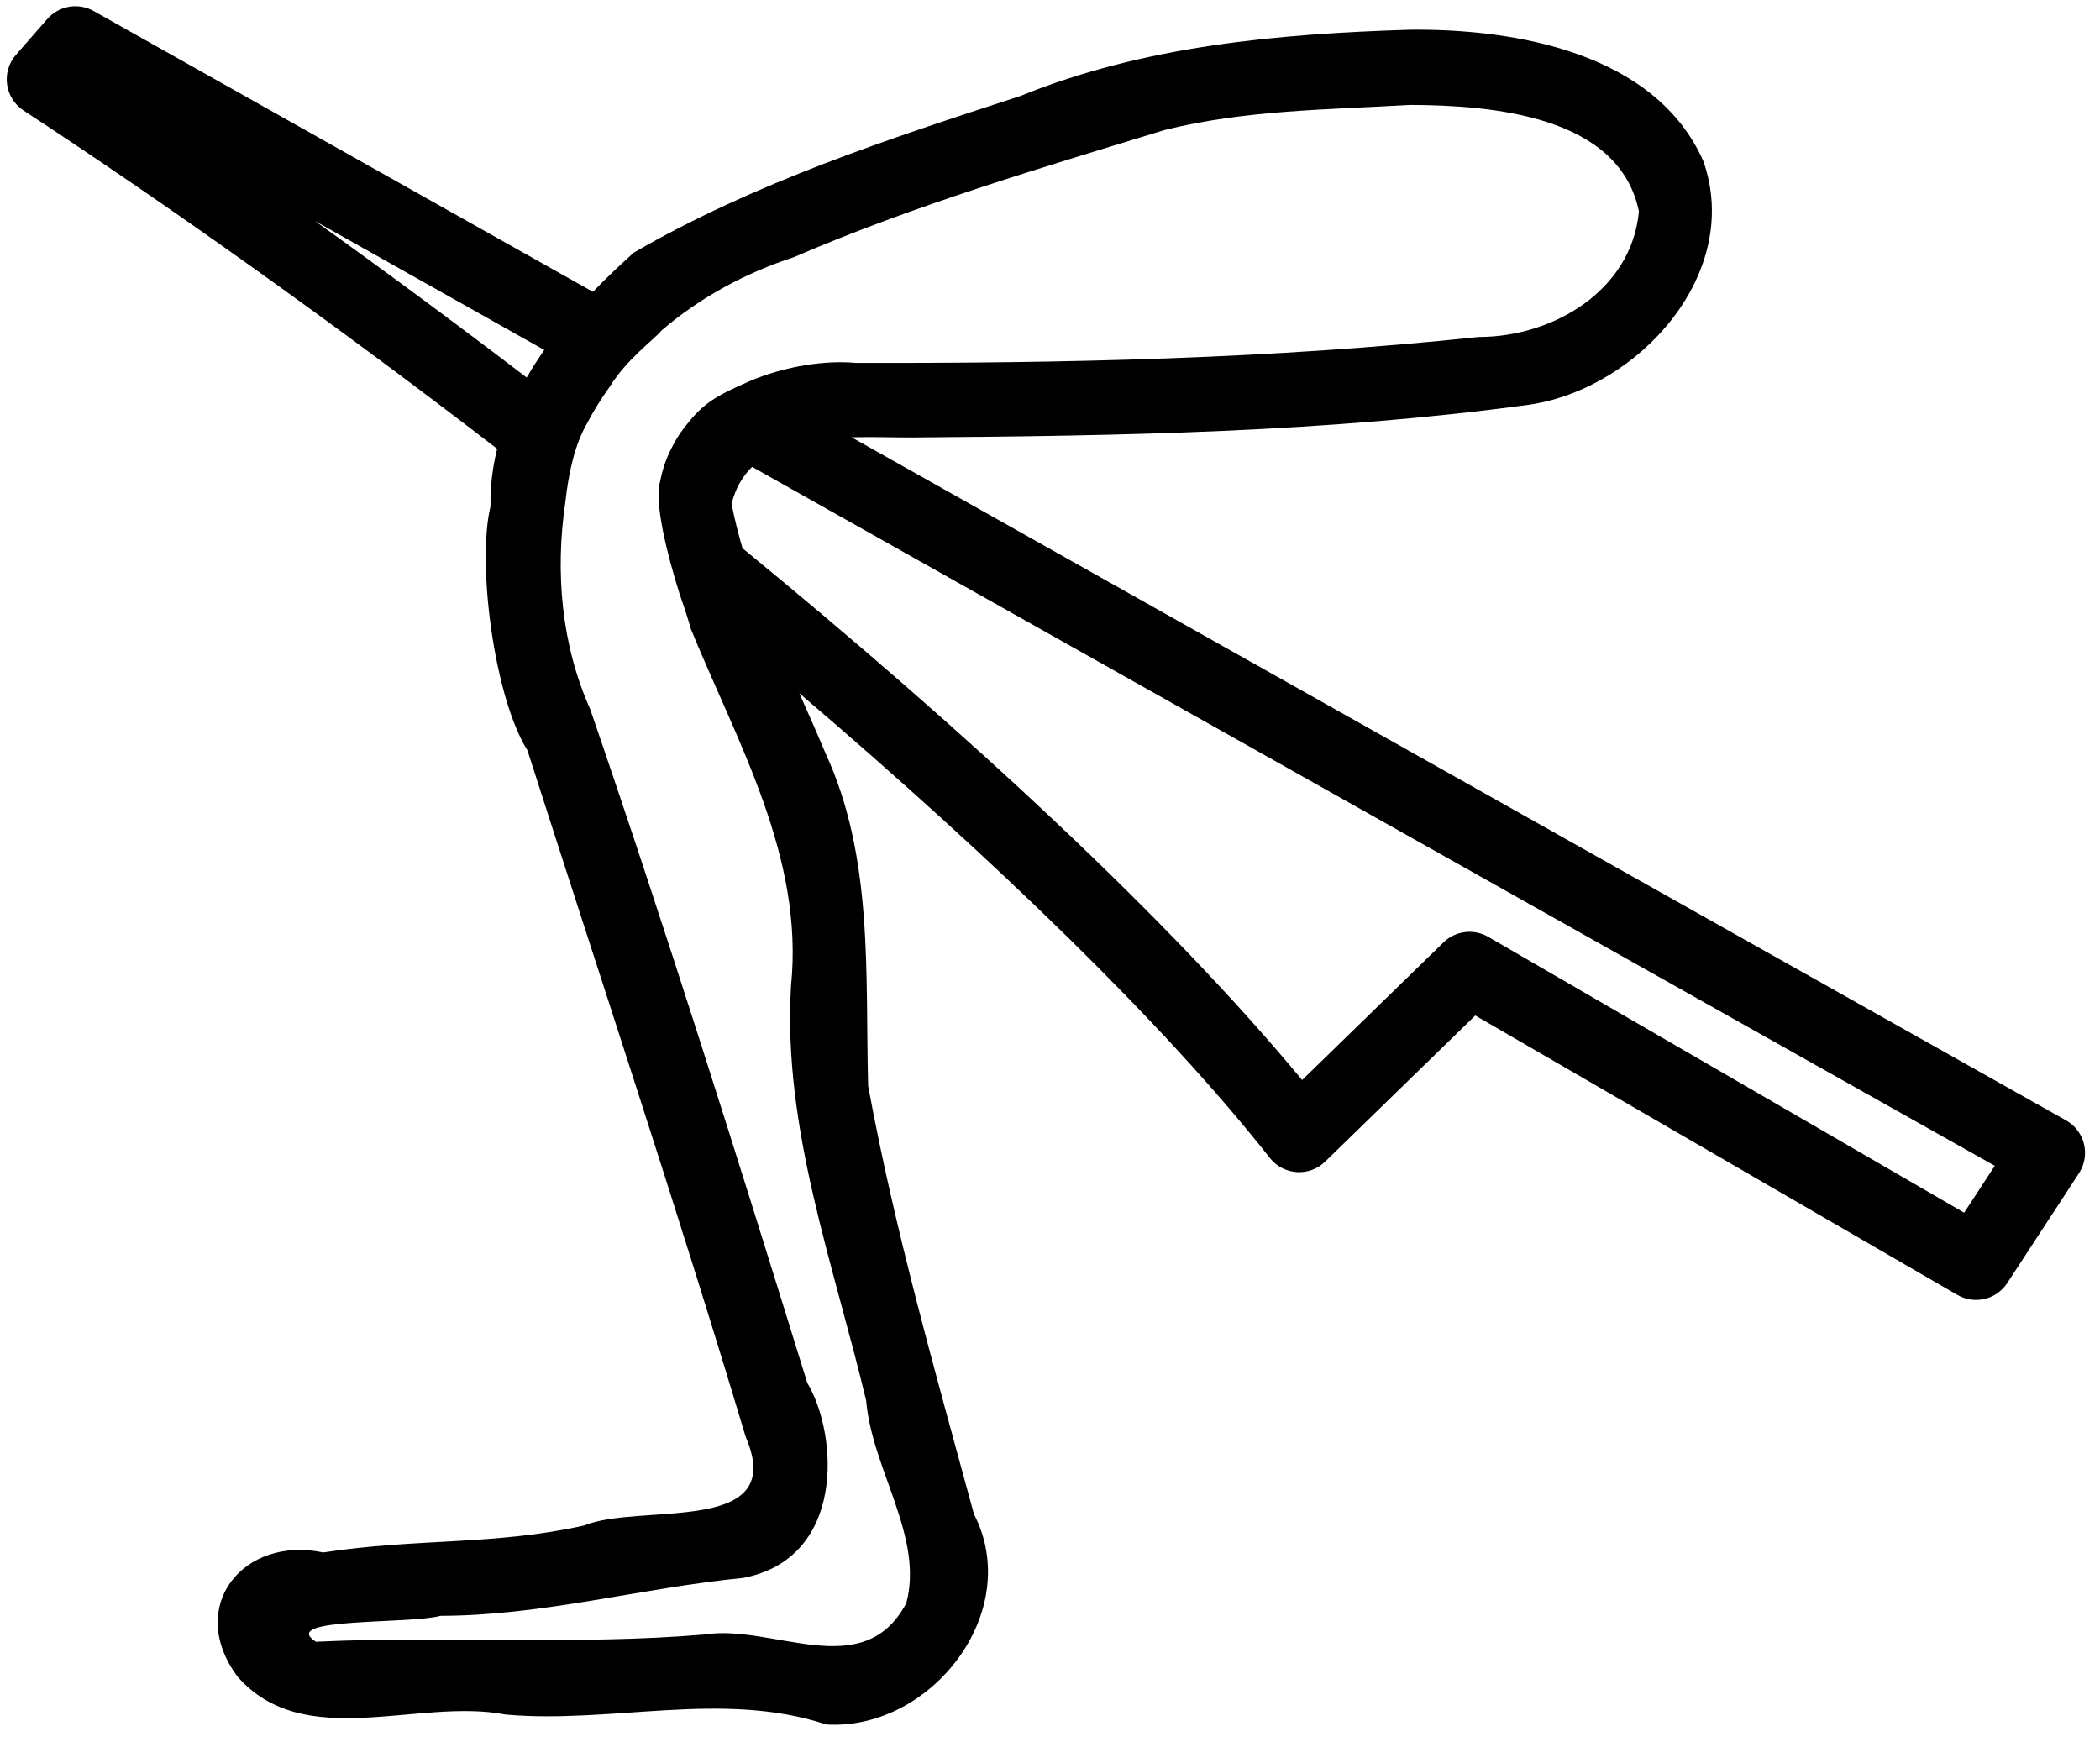 <?xml version="1.0" encoding="UTF-8" standalone="no"?>
<svg
   width="1410"
   height="1170"
   id="svg2"
   sodipodi:version="0.32"
   inkscape:version="1.2.1 (9c6d41e410, 2022-07-14)"
   sodipodi:docname="US9D75VARA.svg"
   inkscape:output_extension="org.inkscape.output.svg.inkscape"
   version="1.0"
   xmlns:inkscape="http://www.inkscape.org/namespaces/inkscape"
   xmlns:sodipodi="http://sodipodi.sourceforge.net/DTD/sodipodi-0.dtd"
   xmlns="http://www.w3.org/2000/svg"
   xmlns:svg="http://www.w3.org/2000/svg"
   xmlns:rdf="http://www.w3.org/1999/02/22-rdf-syntax-ns#"
   xmlns:cc="http://creativecommons.org/ns#"
   xmlns:dc="http://purl.org/dc/elements/1.1/">
  <defs
     id="defs7">
    <inkscape:perspective
       sodipodi:type="inkscape:persp3d"
       inkscape:vp_x="0 : 549.1895 : 1"
       inkscape:vp_y="0 : 1000 : 0"
       inkscape:vp_z="5.8304138 : 549.1895 : 1"
       inkscape:persp3d-origin="2.9152069 : 548.1585 : 1"
       id="perspective11" />
  </defs>
  <sodipodi:namedview
     inkscape:window-height="1137"
     inkscape:window-width="1920"
     inkscape:pageshadow="2"
     inkscape:pageopacity="0.0"
     guidetolerance="10.0"
     gridtolerance="10.0"
     objecttolerance="10.0"
     borderopacity="1.0"
     bordercolor="#666666"
     pagecolor="#ffffff"
     id="base"
     showgrid="false"
     inkscape:zoom="0.49555556"
     inkscape:cx="898.99103"
     inkscape:cy="577.13004"
     inkscape:window-x="-8"
     inkscape:window-y="-8"
     inkscape:current-layer="svg2"
     inkscape:showpageshadow="2"
     inkscape:pagecheckerboard="0"
     inkscape:deskcolor="#d1d1d1"
     inkscape:window-maximized="1" />
  <path
     id="path4391"
     style="color:#000000;fill:#000000;stroke-width:3.78;stroke-linejoin:round;-inkscape-stroke:none"
     d="m 46.391,4.539 c -5.662,0.972 -10.818,3.862 -14.602,8.186 L 10.721,36.805 C 0.715,48.244 3.131,65.888 15.844,74.217 115.699,139.619 225.715,218.139 333.791,301.35 c -3.081,12.425 -4.692,25.314 -4.453,38.674 -9.229,37.911 2.347,128.024 24.793,163.805 48.334,151.036 100.376,306.913 146.525,460.947 28.938,67.068 -70.975,44.042 -108.434,59.586 -59.949,13.434 -112.211,8.426 -175.232,18.105 -53.474,-11.362 -92.338,36.066 -57.674,83.176 44.818,51.38 121.304,14.231 180.068,25.658 71.764,6.399 145.538,-16.443 215.477,6.693 70.279,4.187 132.892,-75.728 99.051,-141.359 -25.764,-94.859 -53.197,-190.513 -71.018,-287.492 -2.025,-75.202 3.804,-153.383 -28.811,-223.746 -5.585,-13.354 -11.496,-26.62 -17.404,-39.898 130.5,111.316 244.647,221.456 315.945,312.064 9.193,11.678 26.477,12.819 37.125,2.451 l 100.777,-98.127 323.695,187.633 c 11.511,6.667 26.225,3.164 33.498,-7.973 l 48.16,-73.738 c 7.909,-12.118 3.924,-28.397 -8.688,-35.492 L 571.739,293.623 c 15.092,-0.404 30.066,0.241 42.768,0.105 137.823,-1.043 276.272,-3.368 412.977,-22.078 72.856,-11.104 142.65,-87.931 116.213,-163.42 C 1111.607,35.62 1017.927,19.211 946.76,19.953 858.008,22.708 768.279,30.692 685.172,64.43 596.396,93.313 506.734,122.637 425.584,169.605 c -9.279,8.313 -18.543,17.105 -27.459,26.361 L 62.889,7.396 c -5.008,-2.818 -10.834,-3.827 -16.498,-2.857 z M 946.981,70.443 c 54.413,0.278 140.186,6.938 153.436,71.537 -4.981,53.403 -57.963,84.372 -107.691,84.299 -138.909,14.779 -278.751,17.713 -418.344,17.41 -19.729,-1.839 -46.21,1.896 -70.25,11.906 -23.572,10.335 -32.083,14.874 -45.031,32.088 -0.735,0.919 -1.462,1.846 -2.156,2.795 -7.574,11.387 -11.811,22.289 -13.74,32.924 -4.042,13.94 4.731,48.74 12.934,74.9 2.734,7.907 5.46,15.9 7.771,24.162 31.434,76.671 76.012,153.224 67.213,239.447 -5.699,95.546 28.608,186.902 50.449,278.564 3.871,46.188 38.787,91.297 26.963,135.988 -28.825,54.444 -89.545,13.86 -135.441,21.088 -86.826,7.359 -174.128,0.691 -260.965,4.887 -25.719,-16.468 61.938,-11.593 83.697,-17.418 68.592,-0.077 135.349,-18.836 203.238,-25.453 68.872,-13.306 63.73,-96.153 42.963,-130.996 C 495.188,777.275 447.746,625.908 396.28,476.234 376.843,432.869 372.659,383.845 379.617,337.033 c 2.098,-19.42 6.441,-38.81 14.357,-52.373 4.546,-8.764 9.728,-17.058 15.4,-24.947 11.817,-18.963 29.122,-31.017 34.834,-37.824 25.625,-22.02 56.152,-38.552 88.723,-49.17 80.595,-34.808 164.983,-59.674 248.836,-85.375 53.884,-13.51 110.043,-13.712 165.213,-16.9 z m -735.449,77.982 153.934,86.588 c -4.243,6.008 -8.176,12.191 -11.834,18.504 -47.375,-36.181 -95.055,-71.42 -142.1,-105.092 z m 293.455,165.07 834.371,469.338 -20.567,31.482 -319.576,-185.24 c -9.706,-5.625 -21.97,-4.105 -30.008,3.721 l -94.924,92.428 C 785.153,617.533 648.737,491.192 498.541,368.123 c -2.855,-9.791 -5.359,-19.698 -7.338,-29.771 2.589,-10.572 7.418,-18.645 13.783,-24.855 z"
     sodipodi:nodetypes="ccccccccccccccccccccccccccccccccccsccccccccccccccccccccccccssccccccccccccc" />
</svg>
